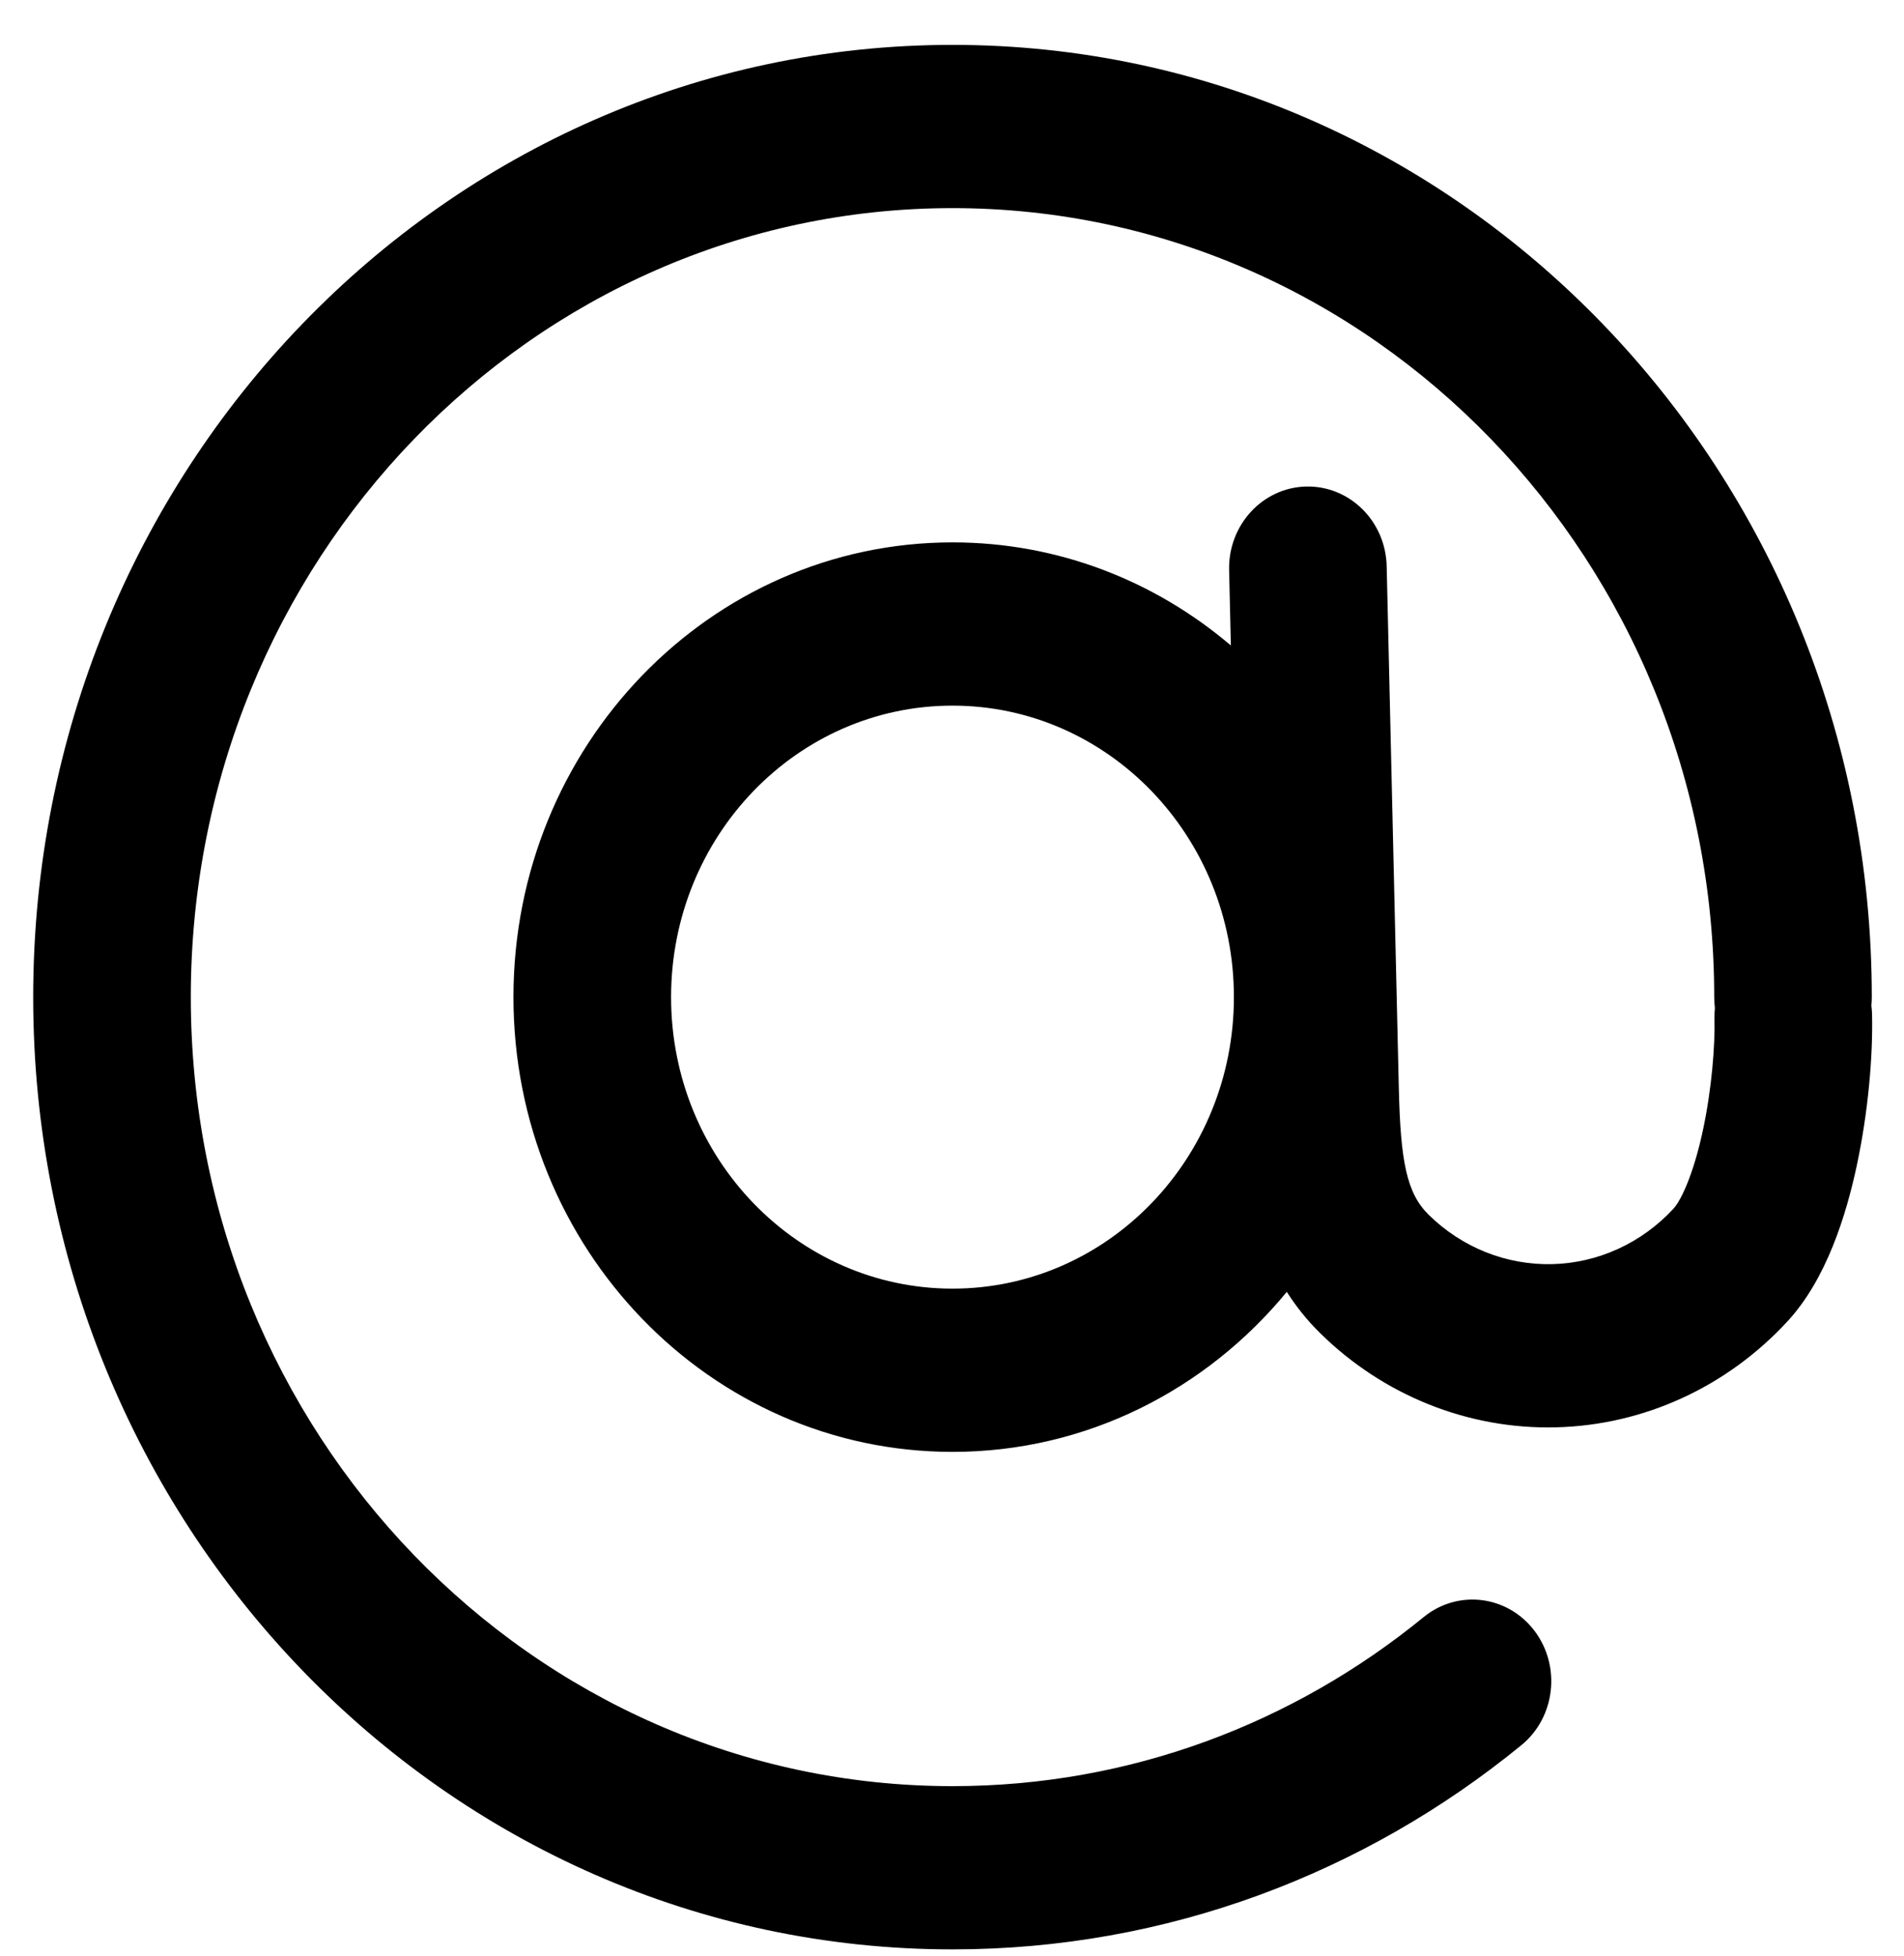 <svg width="37" height="38" viewBox="0 0 37 38" fill="none" xmlns="http://www.w3.org/2000/svg">
<path fill-rule="evenodd" clip-rule="evenodd" d="M3.708 19.375C3.708 10.908 10.335 4.044 18.51 4.044C26.685 4.044 33.312 10.908 33.312 19.375C33.312 19.446 33.316 19.516 33.325 19.585C33.318 19.651 33.316 19.719 33.317 19.787C33.33 20.325 33.263 21.161 33.093 21.959C32.907 22.828 32.664 23.328 32.523 23.482C31.906 24.152 31.058 24.541 30.165 24.563C29.272 24.585 28.407 24.239 27.76 23.601C27.337 23.183 27.216 22.571 27.183 21.147L26.947 11.001C26.927 10.126 26.225 9.433 25.379 9.454C24.534 9.475 23.865 10.202 23.885 11.078L23.919 12.542C22.447 11.29 20.563 10.539 18.51 10.539C13.798 10.539 9.978 14.495 9.978 19.375C9.978 24.255 13.798 28.211 18.51 28.211C21.111 28.211 23.441 27.004 25.006 25.102C25.182 25.379 25.393 25.646 25.647 25.897C26.882 27.116 28.534 27.777 30.239 27.734C31.944 27.692 33.563 26.949 34.74 25.67C35.495 24.85 35.877 23.609 36.083 22.645C36.304 21.609 36.398 20.518 36.379 19.711C36.378 19.653 36.373 19.595 36.366 19.539C36.371 19.485 36.374 19.43 36.374 19.375C36.374 9.156 28.376 0.872 18.51 0.872C8.643 0.872 0.645 9.156 0.645 19.375C0.645 29.594 8.643 37.878 18.51 37.878C22.681 37.878 26.522 36.395 29.562 33.912C30.227 33.37 30.34 32.373 29.817 31.685C29.293 30.997 28.33 30.879 27.666 31.421C25.147 33.479 21.969 34.706 18.51 34.706C10.335 34.706 3.708 27.842 3.708 19.375ZM18.51 13.711C15.489 13.711 13.041 16.247 13.041 19.375C13.041 22.503 15.489 25.039 18.51 25.039C21.53 25.039 23.978 22.503 23.978 19.375C23.978 16.247 21.53 13.711 18.51 13.711Z" fill="black"/>
</svg>
